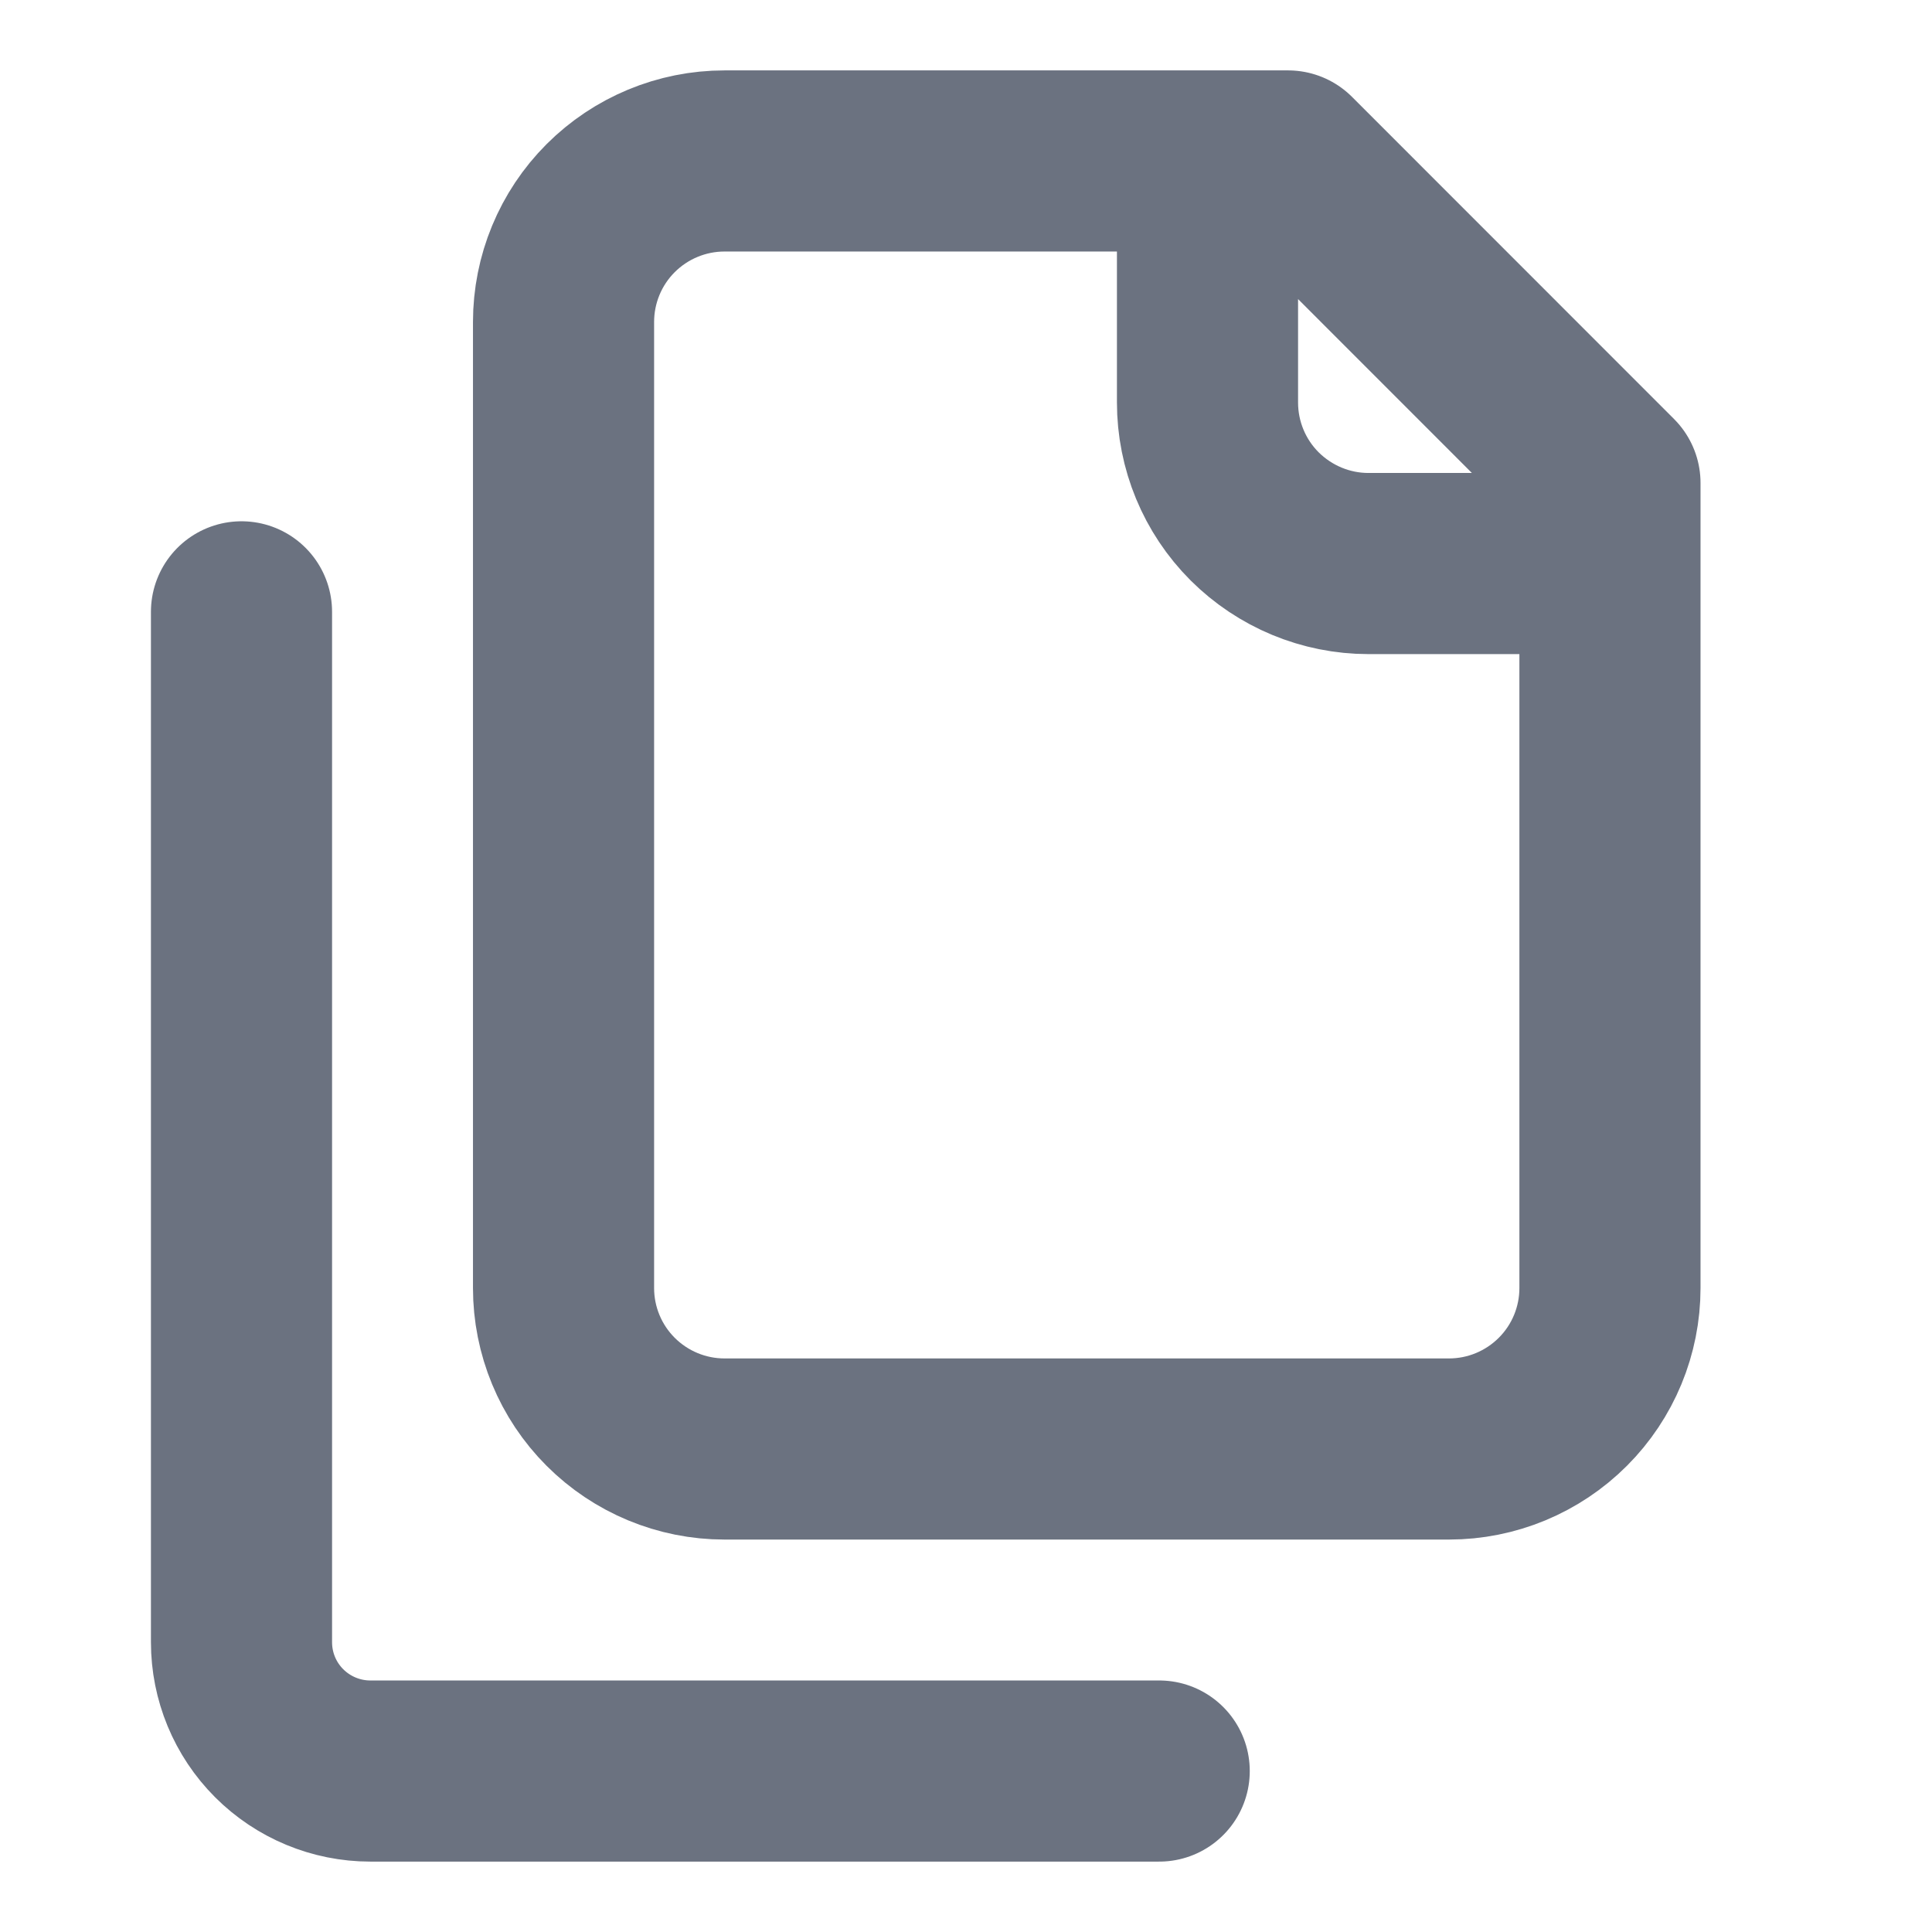 <svg width="16" height="16" viewBox="0 0 16 16" fill="none" xmlns="http://www.w3.org/2000/svg">
<path d="M13.333 4.667H11.333C10.98 4.667 10.641 4.526 10.39 4.276C10.14 4.026 10 3.687 10 3.333V1.333M2 5.067V13.6C2 13.883 2.112 14.154 2.312 14.354C2.512 14.554 2.784 14.667 3.067 14.667H9.6M6 12C5.646 12 5.307 11.859 5.057 11.609C4.807 11.359 4.667 11.02 4.667 10.667V2.667C4.667 2.313 4.807 1.974 5.057 1.724C5.307 1.474 5.646 1.333 6 1.333H10.667L13.333 4V10.667C13.333 11.02 13.193 11.359 12.943 11.609C12.693 11.859 12.354 12 12 12H6Z" stroke="#6B7280" stroke-width="1.5" stroke-linecap="round" stroke-linejoin="round"/>
</svg>
